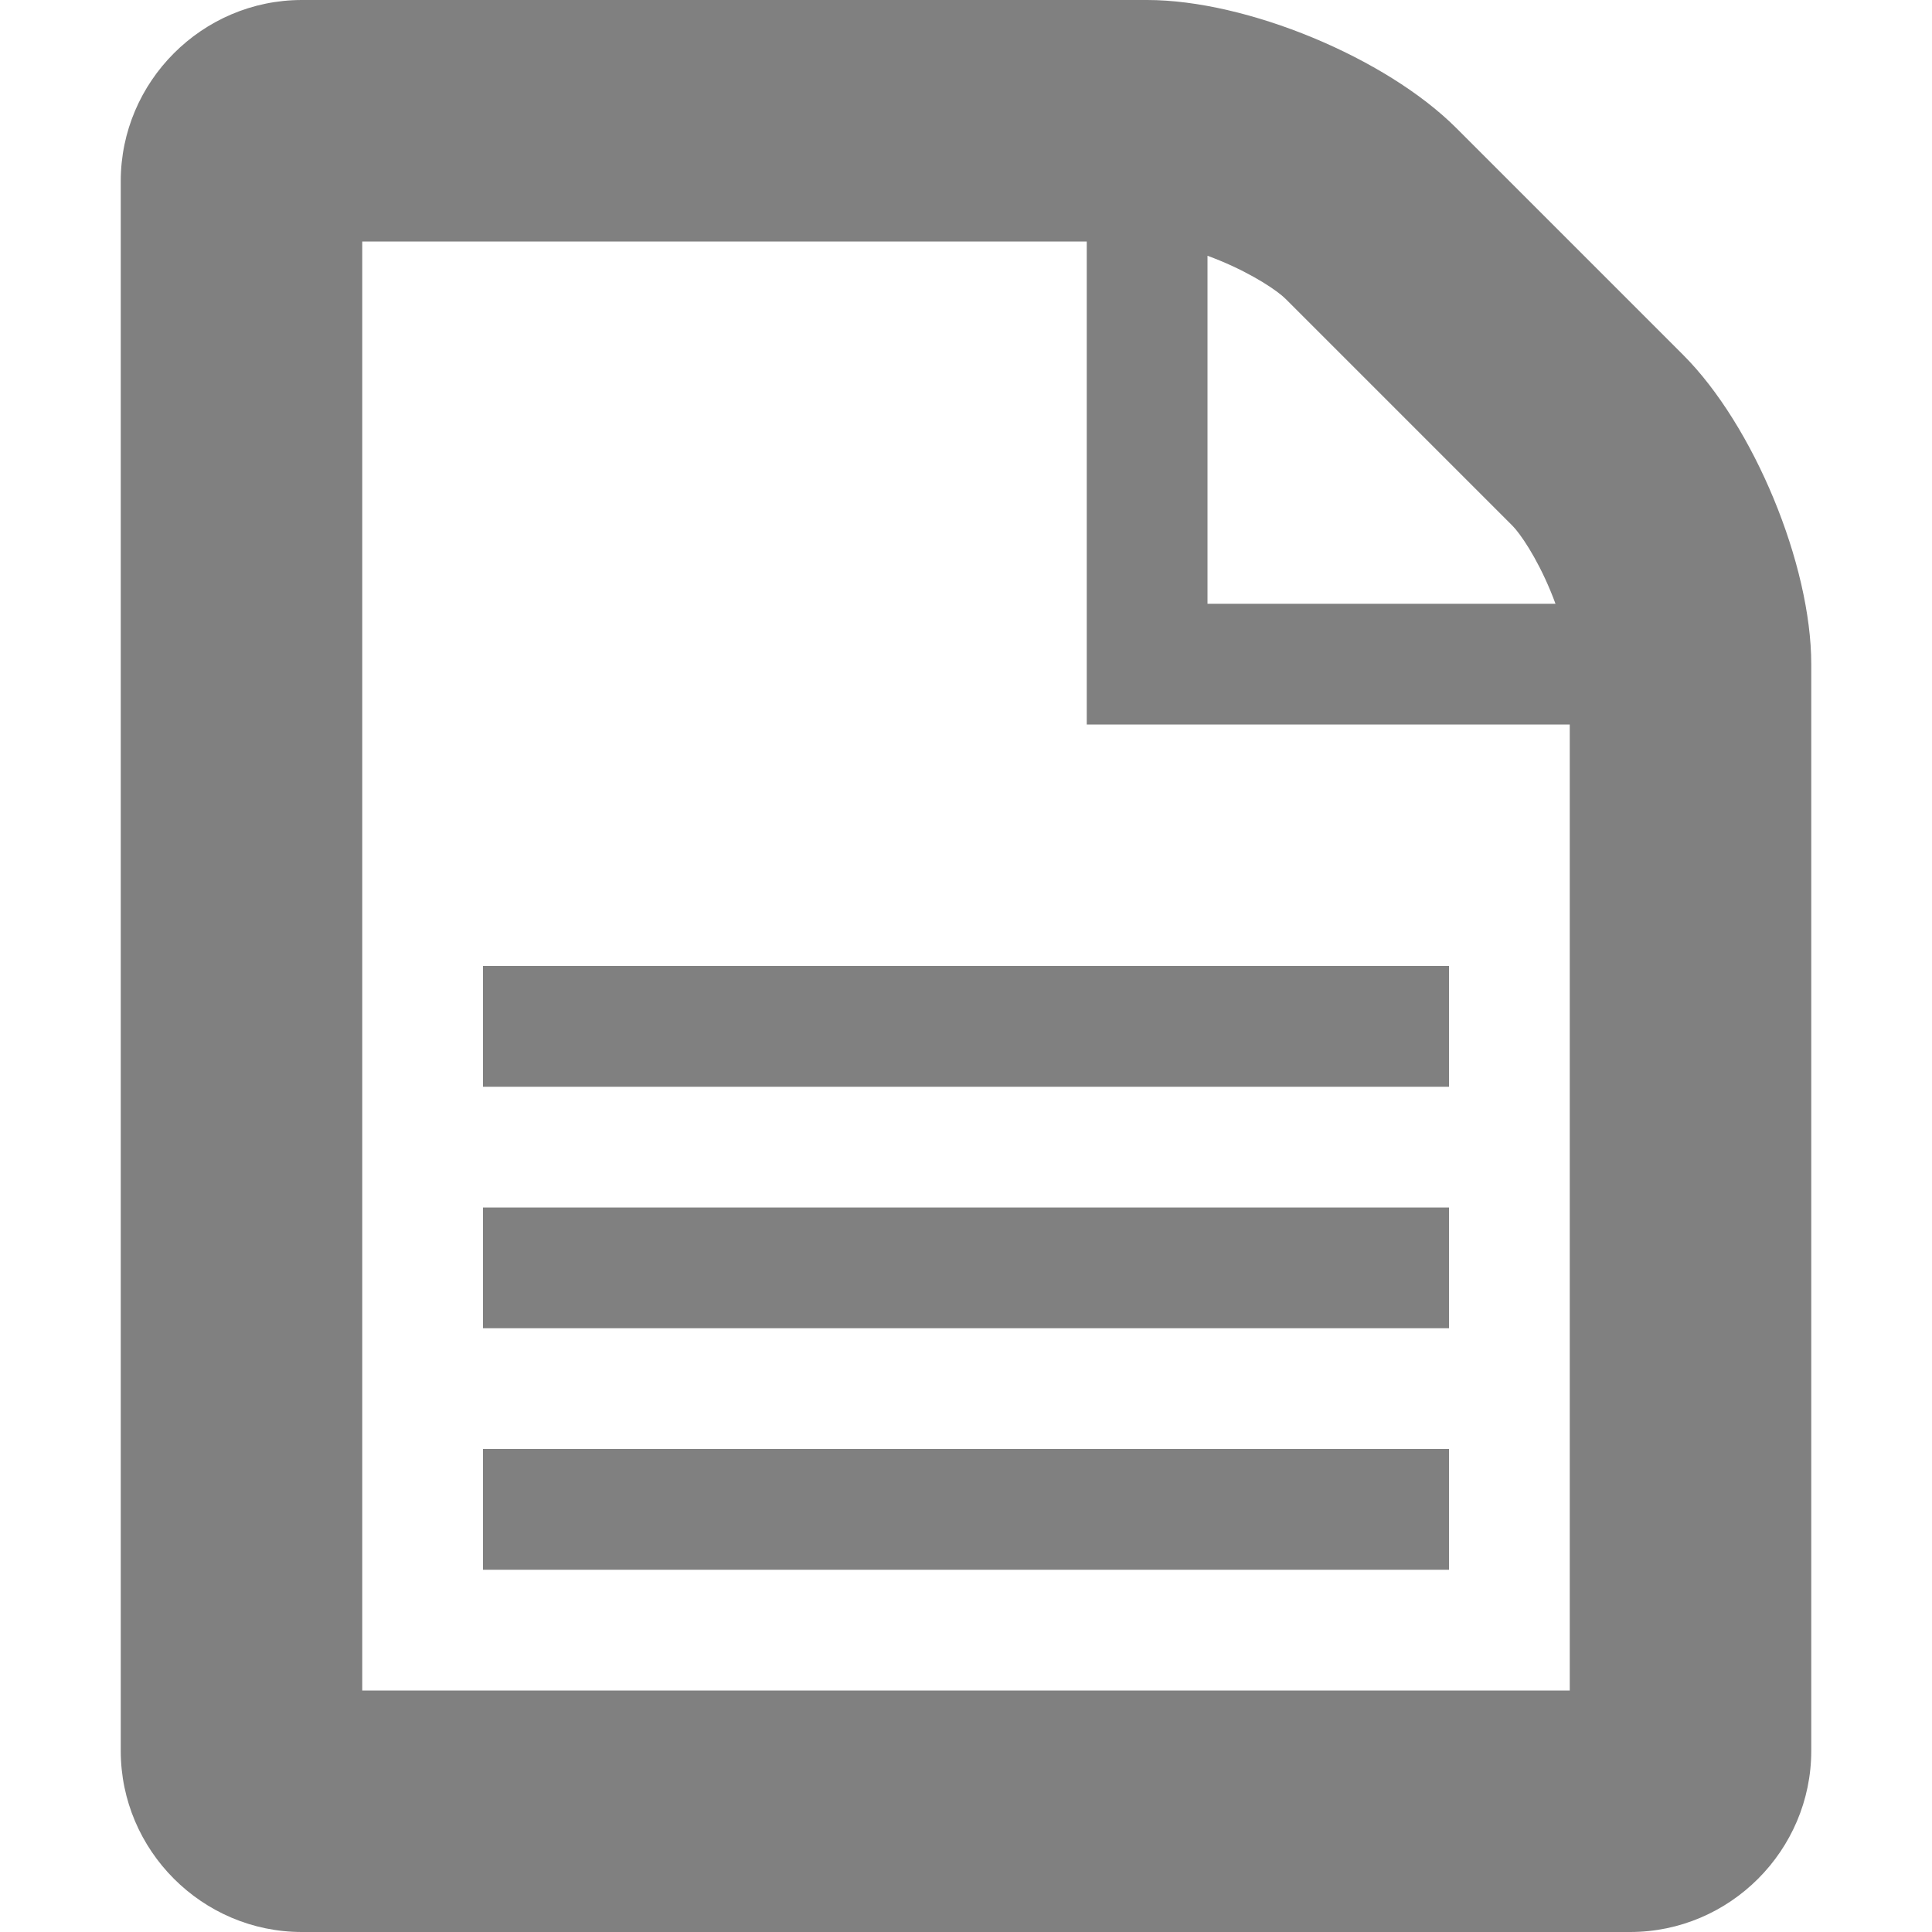 <svg xmlns="http://www.w3.org/2000/svg" xmlns:xlink="http://www.w3.org/1999/xlink" width="512" height="512" version="1.1" viewBox="0 0 512 512"><path fill="gray" d="M446.059 94.059l-60.117-60.118c-18.669-18.668-55.542-33.941-81.942-33.941h-224c-26.4 0-48 21.6-48 48v416c0 26.4 21.6 48 48 48h352c26.4 0 48-21.6 48-48v-288c0-26.4-15.273-63.273-33.941-81.941zM320 67.781c1.098 0.402 2.226 0.84 3.379 1.318 9.030 3.741 15.299 8.088 17.308 10.097l60.118 60.119c2.009 2.009 6.356 8.277 10.097 17.307 0.478 1.153 0.916 2.281 1.318 3.378h-92.22v-92.219zM416 448h-320v-384h192v128h128v256zM128 256h256v32h-256zM128 320h256v32h-256zM128 384h256v32h-256z"/></svg>